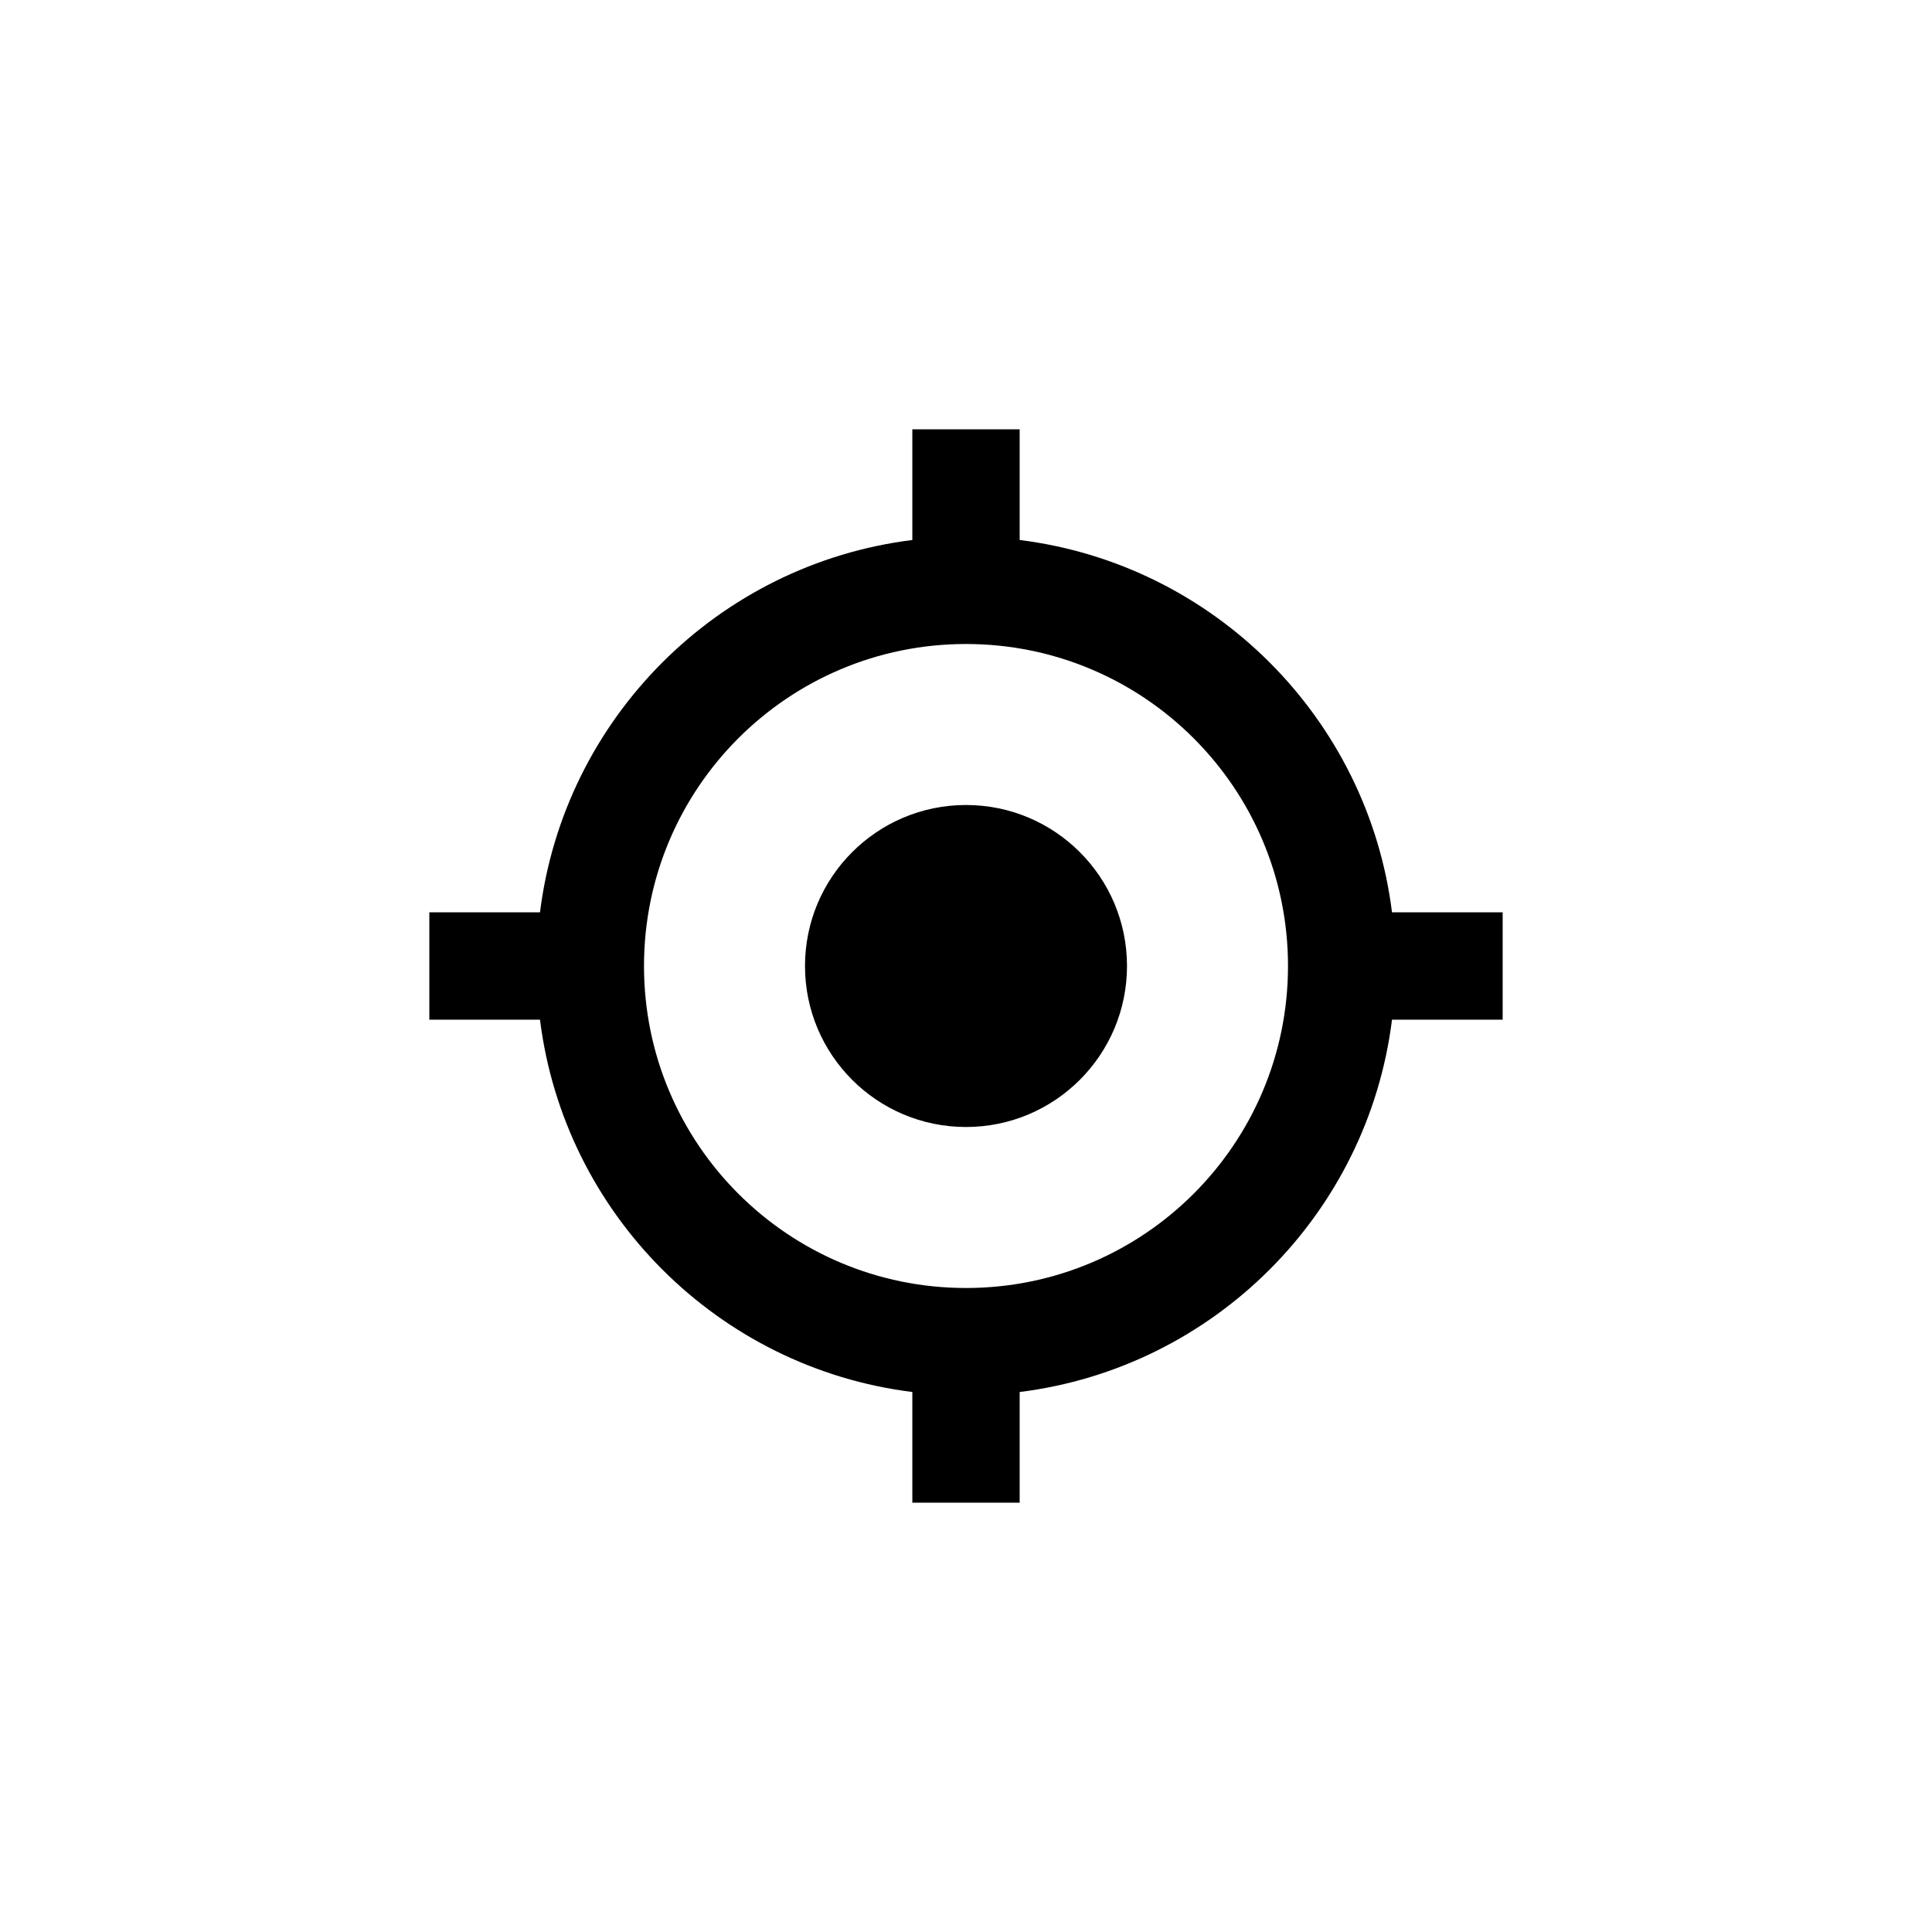 <?xml version="1.0" encoding="UTF-8"?>
<svg width="36px" height="36px" viewBox="0 0 36 36" version="1.1" xmlns="http://www.w3.org/2000/svg" xmlns:xlink="http://www.w3.org/1999/xlink">
    <!-- Generator: Sketch 41.2 (35397) - http://www.bohemiancoding.com/sketch -->
    <title>icon/geolocation</title>
    <desc>Created with Sketch.</desc>
    <defs></defs>
    <g id="Symbols" stroke="none" stroke-width="1" fill="none" fill-rule="evenodd">
        <g id="icon/geolocation">
            <g id="icon/frame" opacity="0">
                <g id="Group-2">
                    <rect id="frame" fill="#FFFFFF" x="0" y="0" width="36" height="36"></rect>
                    <rect id="bounding-box" fill="#000000" x="8" y="8" width="20" height="20"></rect>
                </g>
            </g>
            <path d="M19,25.938 C22.619,25.487 25.487,22.619 25.938,19 L28,19 L28,17 L25.938,17 C25.487,13.381 22.619,10.513 19,10.062 L19,8 L17,8 L17,10.062 C13.381,10.513 10.513,13.381 10.062,17 L8,17 L8,19 L10.062,19 C10.513,22.619 13.381,25.487 17,25.938 L17,28 L19,28 L19,25.938 Z M18,24 C21.314,24 24,21.314 24,18 C24,14.686 21.314,12 18,12 C14.686,12 12,14.686 12,18 C12,21.314 14.686,24 18,24 Z" id="Combined-Shape" fill="#000000"></path>
            <circle id="Oval-2" fill="#000000" cx="18" cy="18" r="3"></circle>
        </g>
    </g>
</svg>